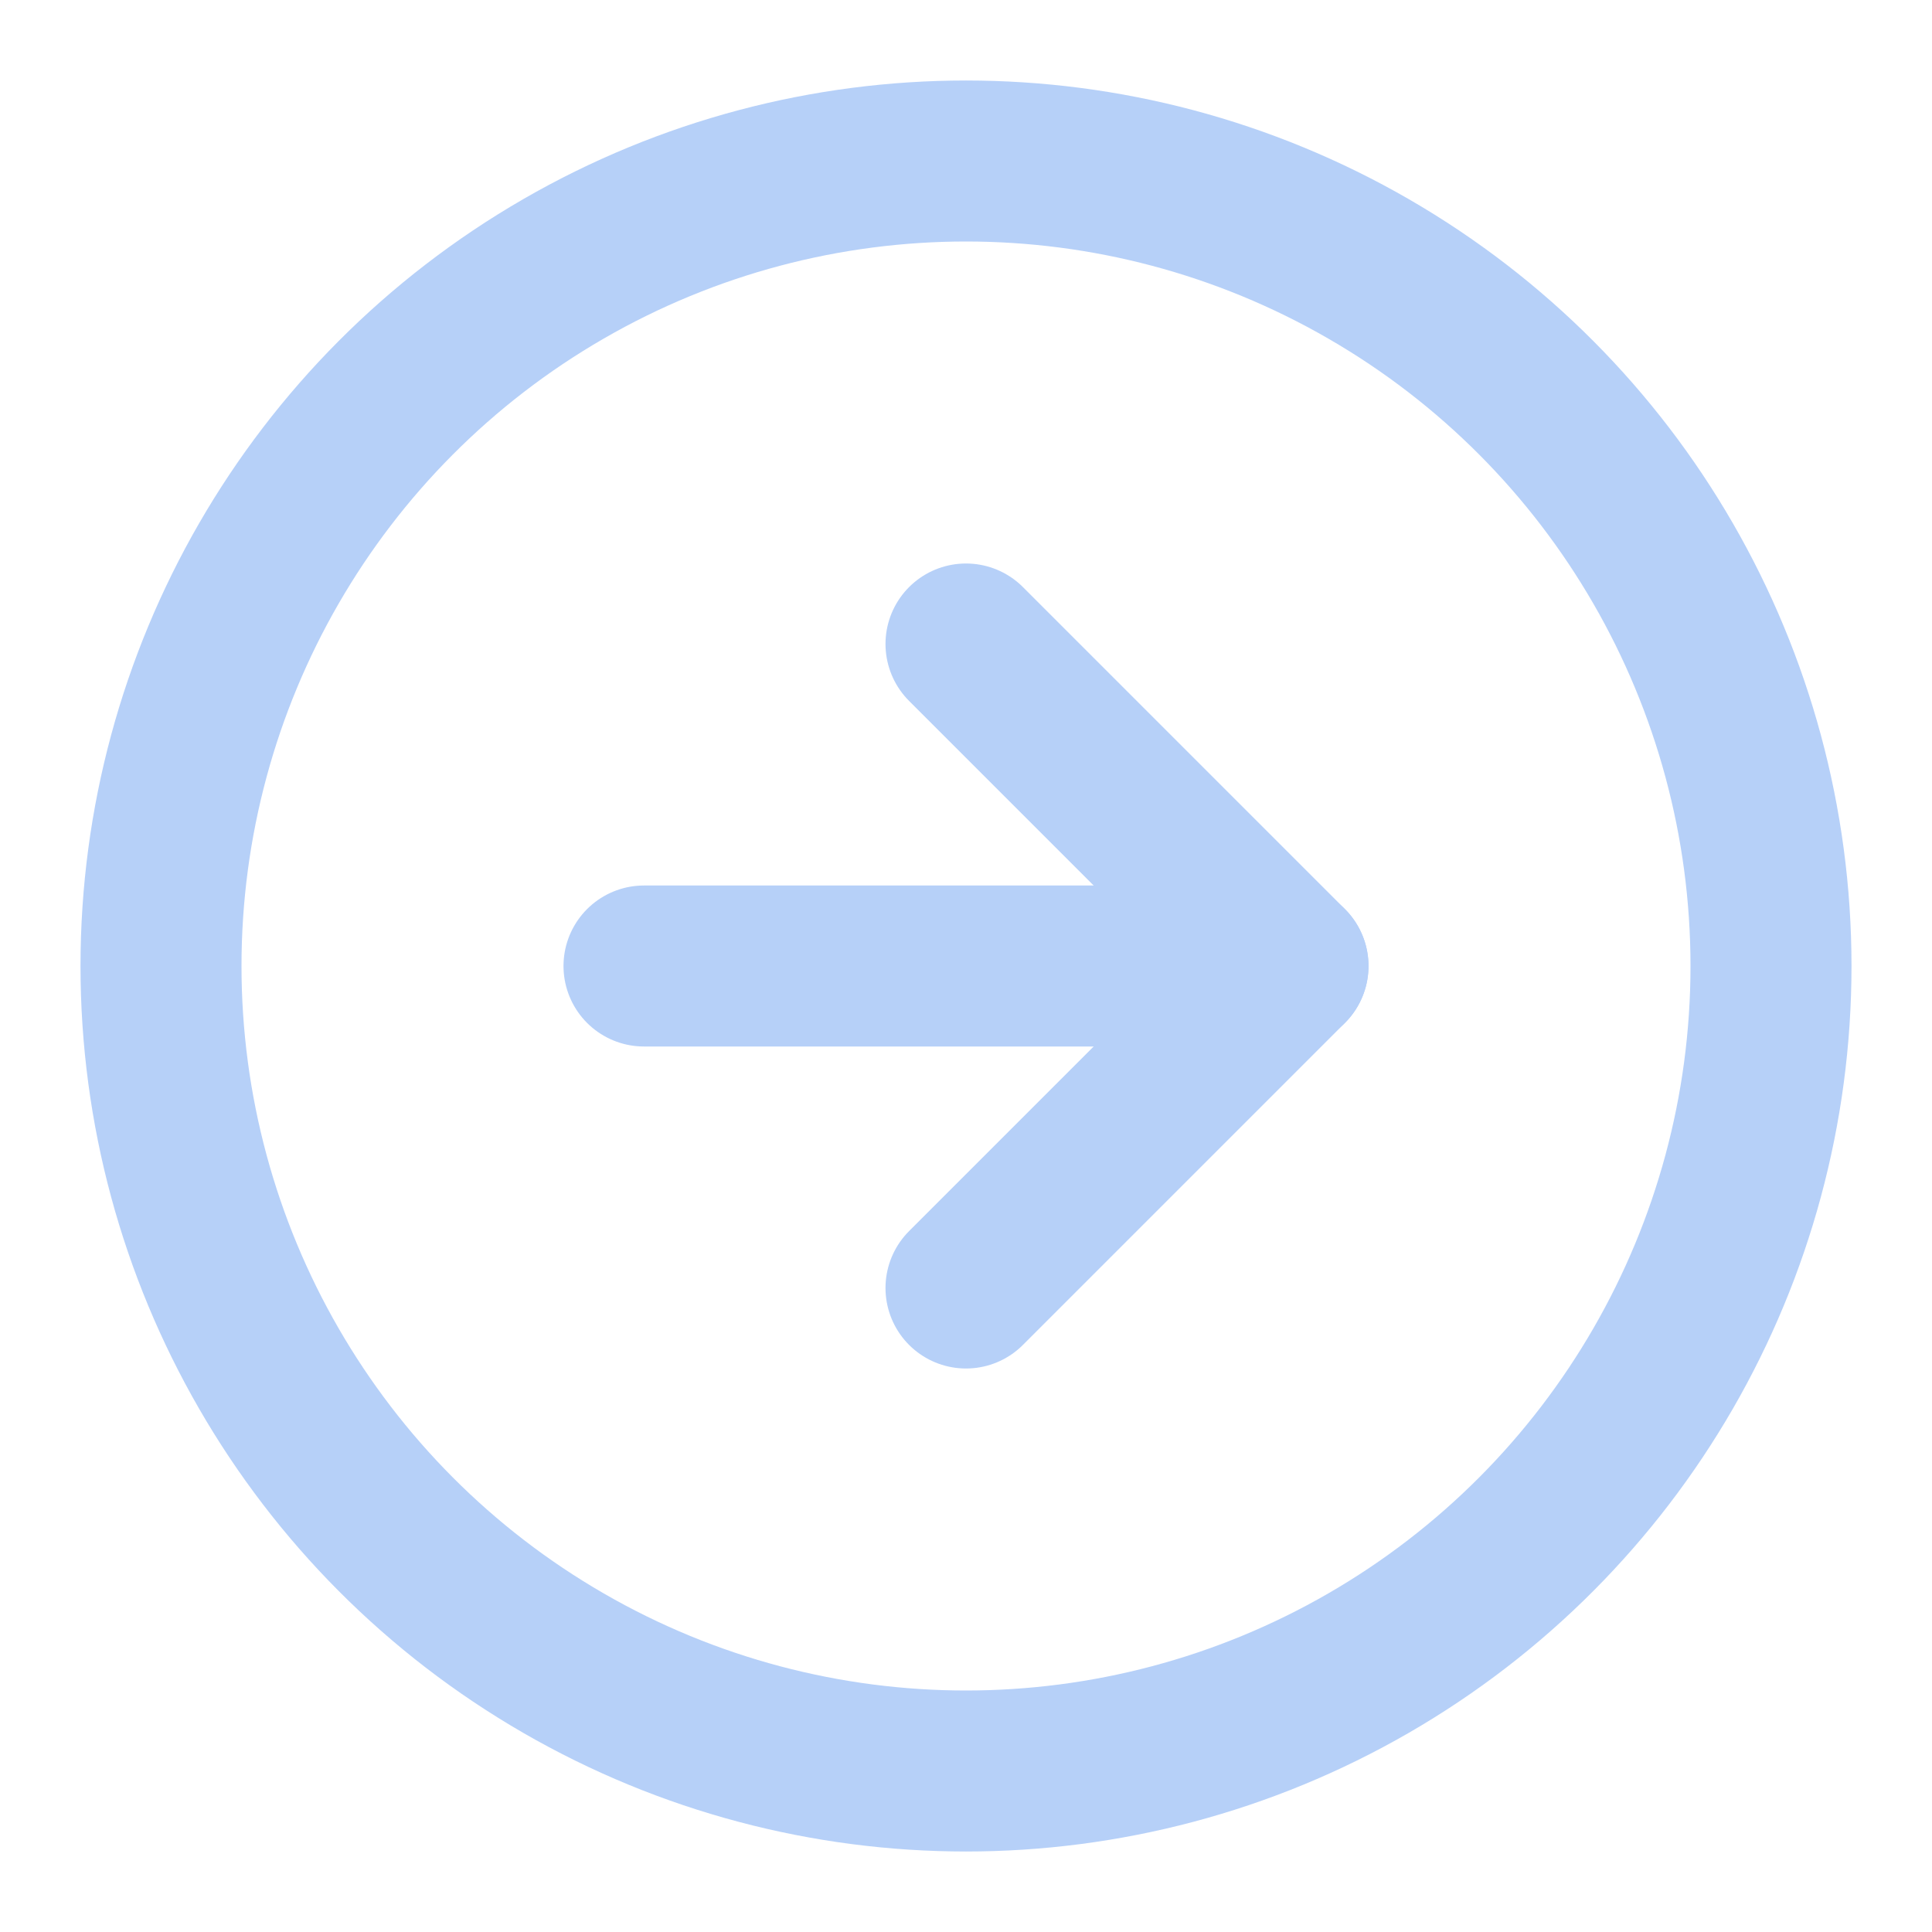 <svg xmlns="http://www.w3.org/2000/svg" width="24" height="24" viewBox="0 0 24 24" fill="none" stroke="#B6D0F8" stroke-width="2" stroke-linecap="round" stroke-linejoin="round" class="lucide lucide-circle-arrow-right"><circle cx="12" cy="12" r="10"/><path d="M8 12h8"/><path d="m12 16 4-4-4-4"/></svg>